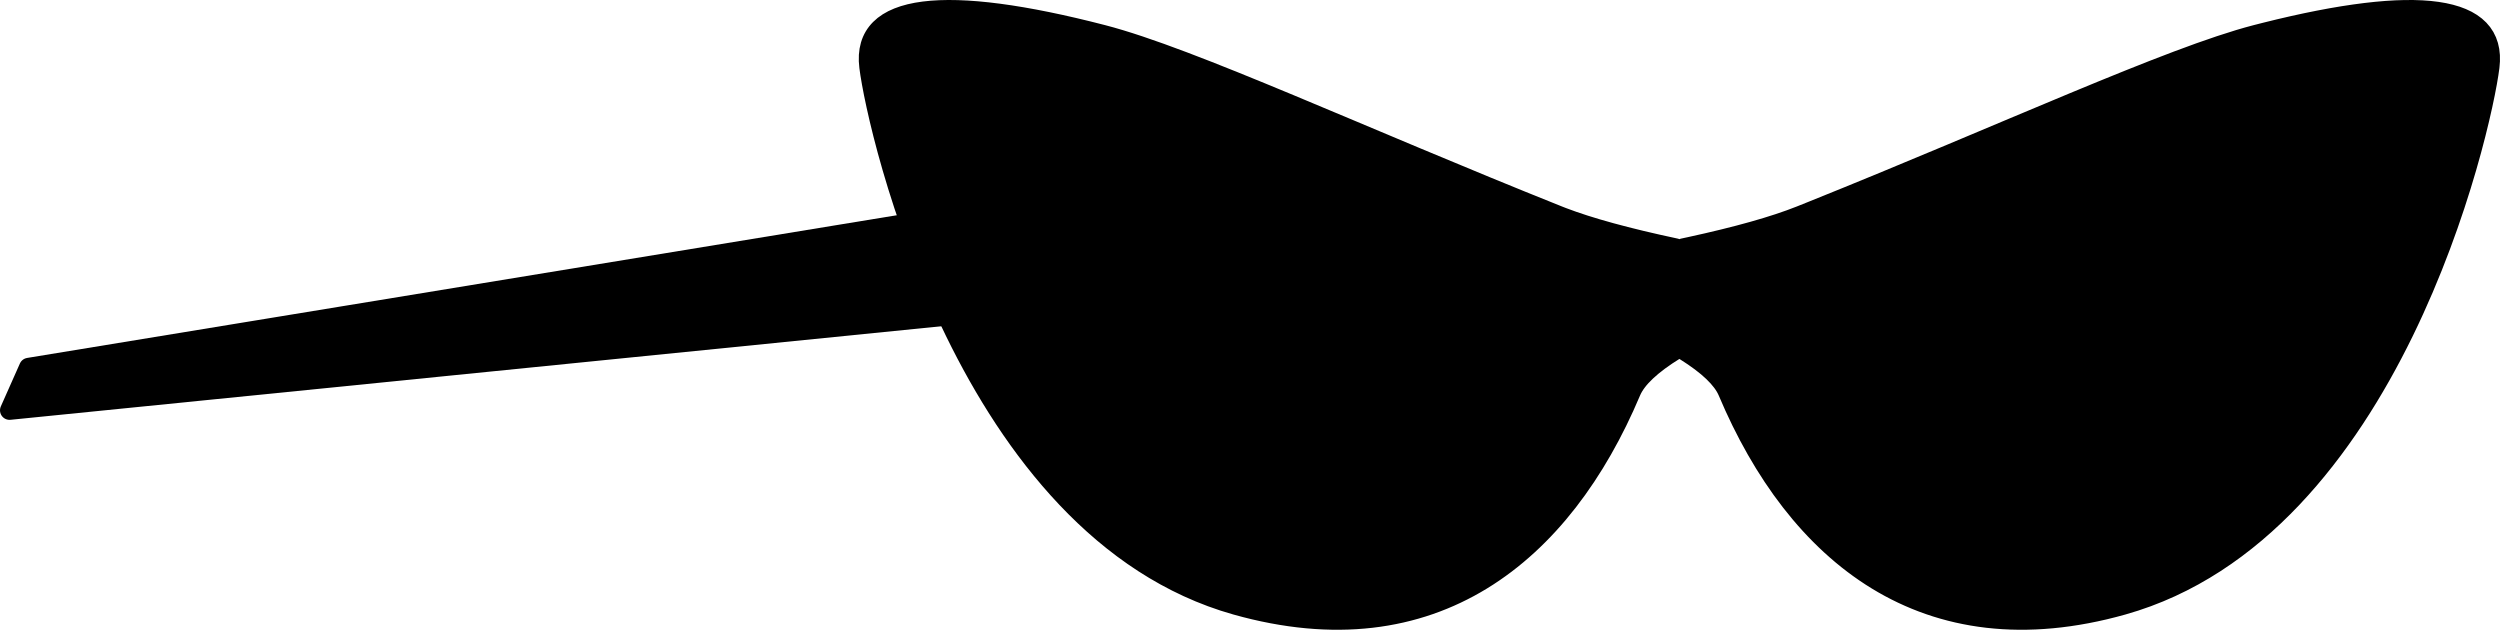 <svg width="524px" height="132px" viewBox="0 0 524 132" version="1.1" xmlns="http://www.w3.org/2000/svg" xmlns:xlink="http://www.w3.org/1999/xlink">
        <g id="All-customizable-items" stroke="none" stroke-width="1" fill="none" fill-rule="evenodd" stroke-linecap="round" stroke-linejoin="round">
        <g id="Glasses/-9" transform="translate(-287, -464)" fill="#000000" stroke="#000000" stroke-width="4">
            <g id="glasses-9" transform="translate(289, 466)">
                <path d="M229.149,5.21 C247.672,10.006 283.261,26.614 324.69,43.153 L325.464,43.456 C331.118,45.628 339.033,47.797 349.21,49.963 L349.21,71.366 C344.162,74.473 341.062,77.392 339.909,80.122 C325.536,114.173 298.48,136.549 257.051,124.874 C200.767,109.014 181.801,25.641 180.11,12.021 C178.419,-1.6 196.205,-3.319 229.149,5.21 Z M470.851,5.21 L472.809,4.711 C504.498,-3.245 521.547,-1.327 519.89,12.021 C518.199,25.641 499.233,109.014 442.949,124.874 C401.52,136.549 374.464,114.173 360.091,80.122 C358.969,77.466 356.004,74.631 351.195,71.618 L350.79,71.366 L350.79,49.963 L352.196,49.661 C362.162,47.495 369.867,45.325 375.31,43.153 L377.788,42.16 C418.156,25.954 452.698,9.91 470.851,5.21 Z" id="Combined-Shape"></path>
                <polygon id="Path" points="199 43 4 75 0 84 199 64"></polygon>
            </g>
        </g>
    </g>
</svg>